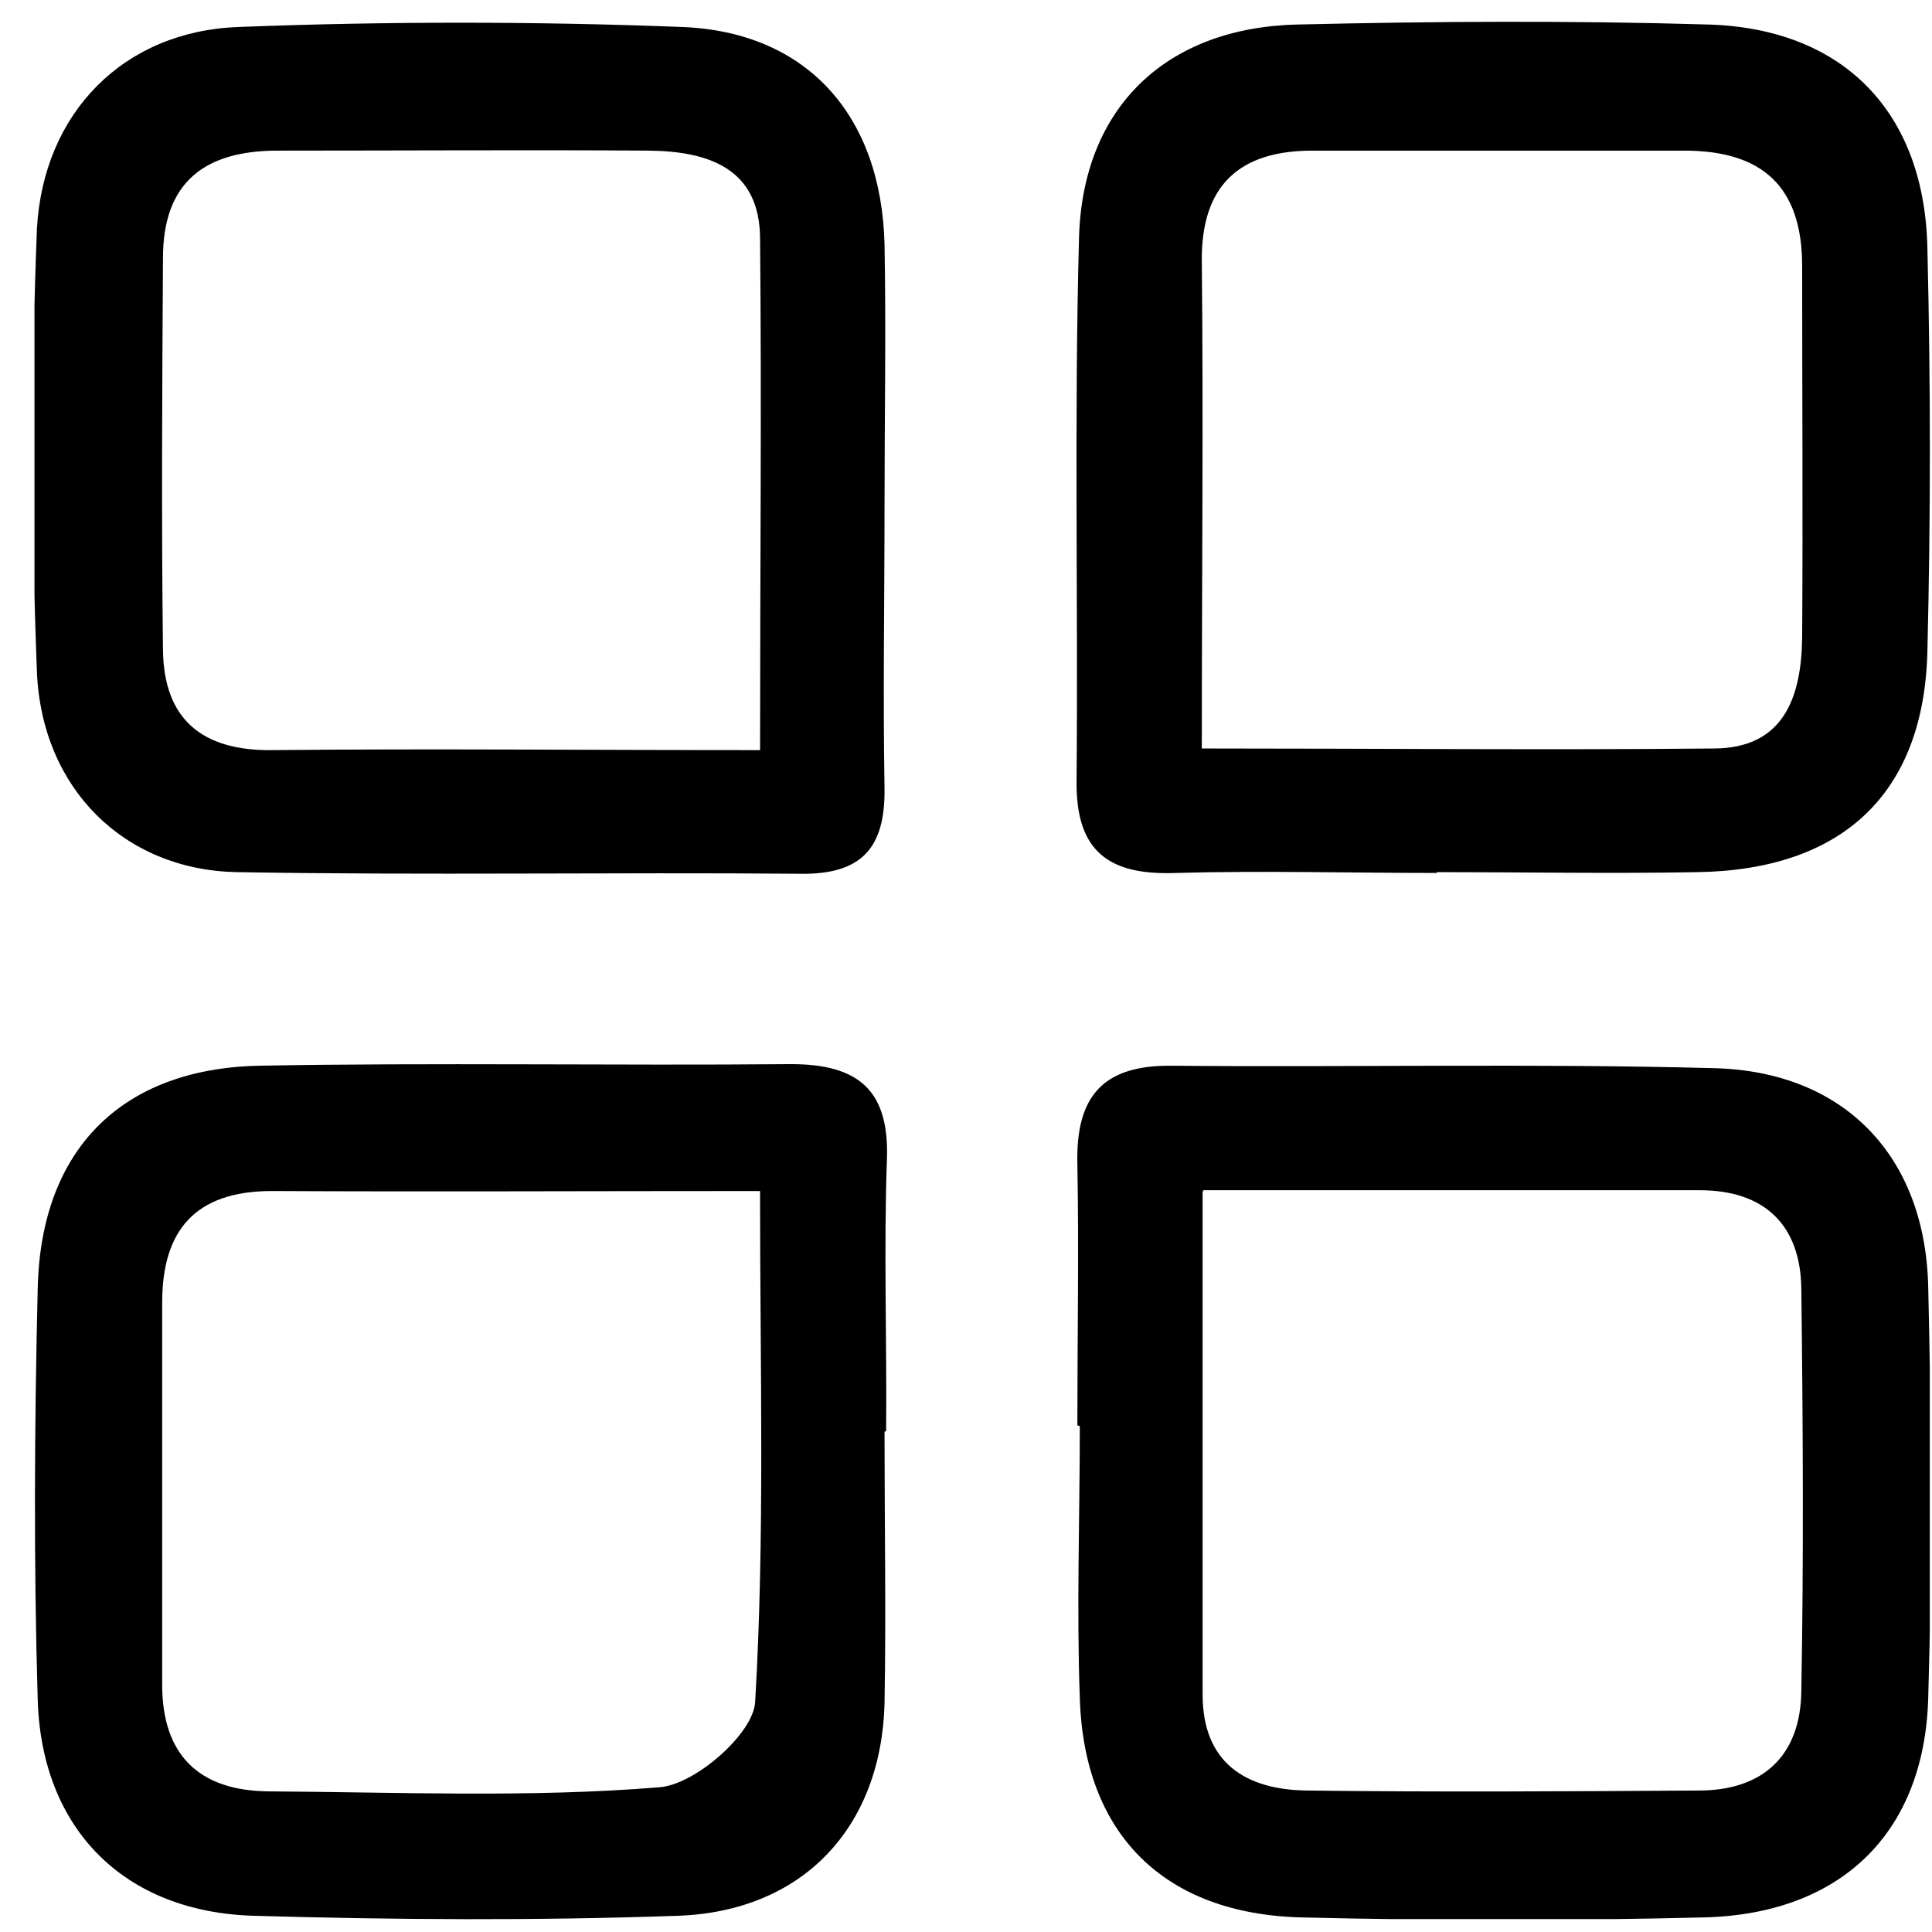 <svg width="53" height="53" viewBox="0 0 53 53" fill="none" xmlns="http://www.w3.org/2000/svg">
<g clip-path="url(#clip0_3672_8831)">
<path d="M24.265 13.884C24.265 16.472 24.22 19.038 24.265 21.627C24.287 23.256 23.64 23.992 21.966 23.97C16.812 23.925 11.635 24.015 6.48 23.925C3.4 23.858 1.147 21.627 1.013 18.436C0.856 14.375 0.856 10.313 1.013 6.274C1.191 3.083 3.4 0.852 6.547 0.74C10.586 0.584 14.669 0.584 18.709 0.74C22.145 0.874 24.176 3.173 24.265 6.698C24.309 9.086 24.265 11.496 24.265 13.884ZM20.851 20.556C20.851 15.714 20.895 11.139 20.851 6.564C20.851 4.623 19.445 4.154 17.816 4.132C14.424 4.11 11.01 4.132 7.618 4.132C5.61 4.132 4.471 5.002 4.471 7.078C4.449 10.67 4.427 14.241 4.471 17.834C4.494 19.73 5.543 20.601 7.462 20.578C11.768 20.534 16.098 20.578 20.851 20.578V20.556Z" fill="black"/>
<path d="M39.418 23.948C37.031 23.948 34.643 23.881 32.255 23.948C30.425 24.015 29.511 23.367 29.533 21.426C29.578 16.472 29.466 11.496 29.6 6.542C29.689 2.971 31.965 0.762 35.58 0.673C39.352 0.584 43.123 0.561 46.872 0.673C50.576 0.785 52.807 3.083 52.874 6.832C52.964 10.514 52.964 14.196 52.874 17.855C52.785 21.761 50.554 23.858 46.581 23.925C44.194 23.97 41.806 23.925 39.418 23.925V23.948ZM32.992 20.533C37.879 20.533 42.431 20.578 47.005 20.533C48.947 20.533 49.416 19.105 49.438 17.498C49.46 14.107 49.438 10.692 49.438 7.301C49.438 5.114 48.344 4.132 46.202 4.132C42.81 4.132 39.396 4.132 36.004 4.132C34.018 4.132 32.947 5.069 32.969 7.167C33.014 11.473 32.969 15.803 32.969 20.533H32.992Z" fill="black"/>
<path d="M24.265 39.278C24.265 41.755 24.309 44.255 24.265 46.731C24.175 50.146 22.011 52.444 18.574 52.556C14.714 52.69 10.853 52.667 6.993 52.556C3.422 52.466 1.146 50.19 1.035 46.642C0.923 42.871 0.945 39.1 1.035 35.328C1.124 31.557 3.311 29.326 7.082 29.236C11.947 29.147 16.811 29.236 21.698 29.192C23.55 29.192 24.398 29.906 24.331 31.803C24.242 34.28 24.331 36.757 24.309 39.256L24.265 39.278ZM20.85 32.673C16.097 32.673 11.79 32.695 7.461 32.673C5.341 32.673 4.449 33.767 4.449 35.73C4.449 39.234 4.449 42.715 4.449 46.218C4.449 48.137 5.453 49.119 7.35 49.142C10.942 49.164 14.535 49.32 18.083 49.03C19.065 48.963 20.672 47.557 20.716 46.687C20.984 42.135 20.85 37.56 20.85 32.695V32.673Z" fill="black"/>
<path d="M29.555 39.1C29.555 36.712 29.599 34.324 29.555 31.937C29.51 30.107 30.224 29.214 32.143 29.236C37.097 29.281 42.073 29.17 47.027 29.303C50.575 29.393 52.807 31.691 52.896 35.284C52.985 39.055 53.008 42.826 52.896 46.598C52.785 50.302 50.486 52.511 46.737 52.6C43.055 52.69 39.373 52.69 35.714 52.6C31.942 52.511 29.733 50.324 29.622 46.575C29.532 44.098 29.622 41.621 29.622 39.122L29.555 39.1ZM32.991 32.695C32.991 37.515 32.991 42.001 32.991 46.486C32.991 48.361 34.174 49.097 35.847 49.119C39.44 49.164 43.011 49.142 46.603 49.119C48.366 49.119 49.393 48.16 49.415 46.397C49.482 42.715 49.46 39.033 49.415 35.351C49.393 33.61 48.411 32.651 46.626 32.651C42.23 32.651 37.811 32.651 33.014 32.651L32.991 32.695Z" fill="black"/>
</g>
<defs>
<clipPath id="clip0_3672_8831">
<rect width="51.994" height="52.039" fill="white" transform="translate(0.946 0.606)"/>
</clipPath>
</defs>
</svg>
